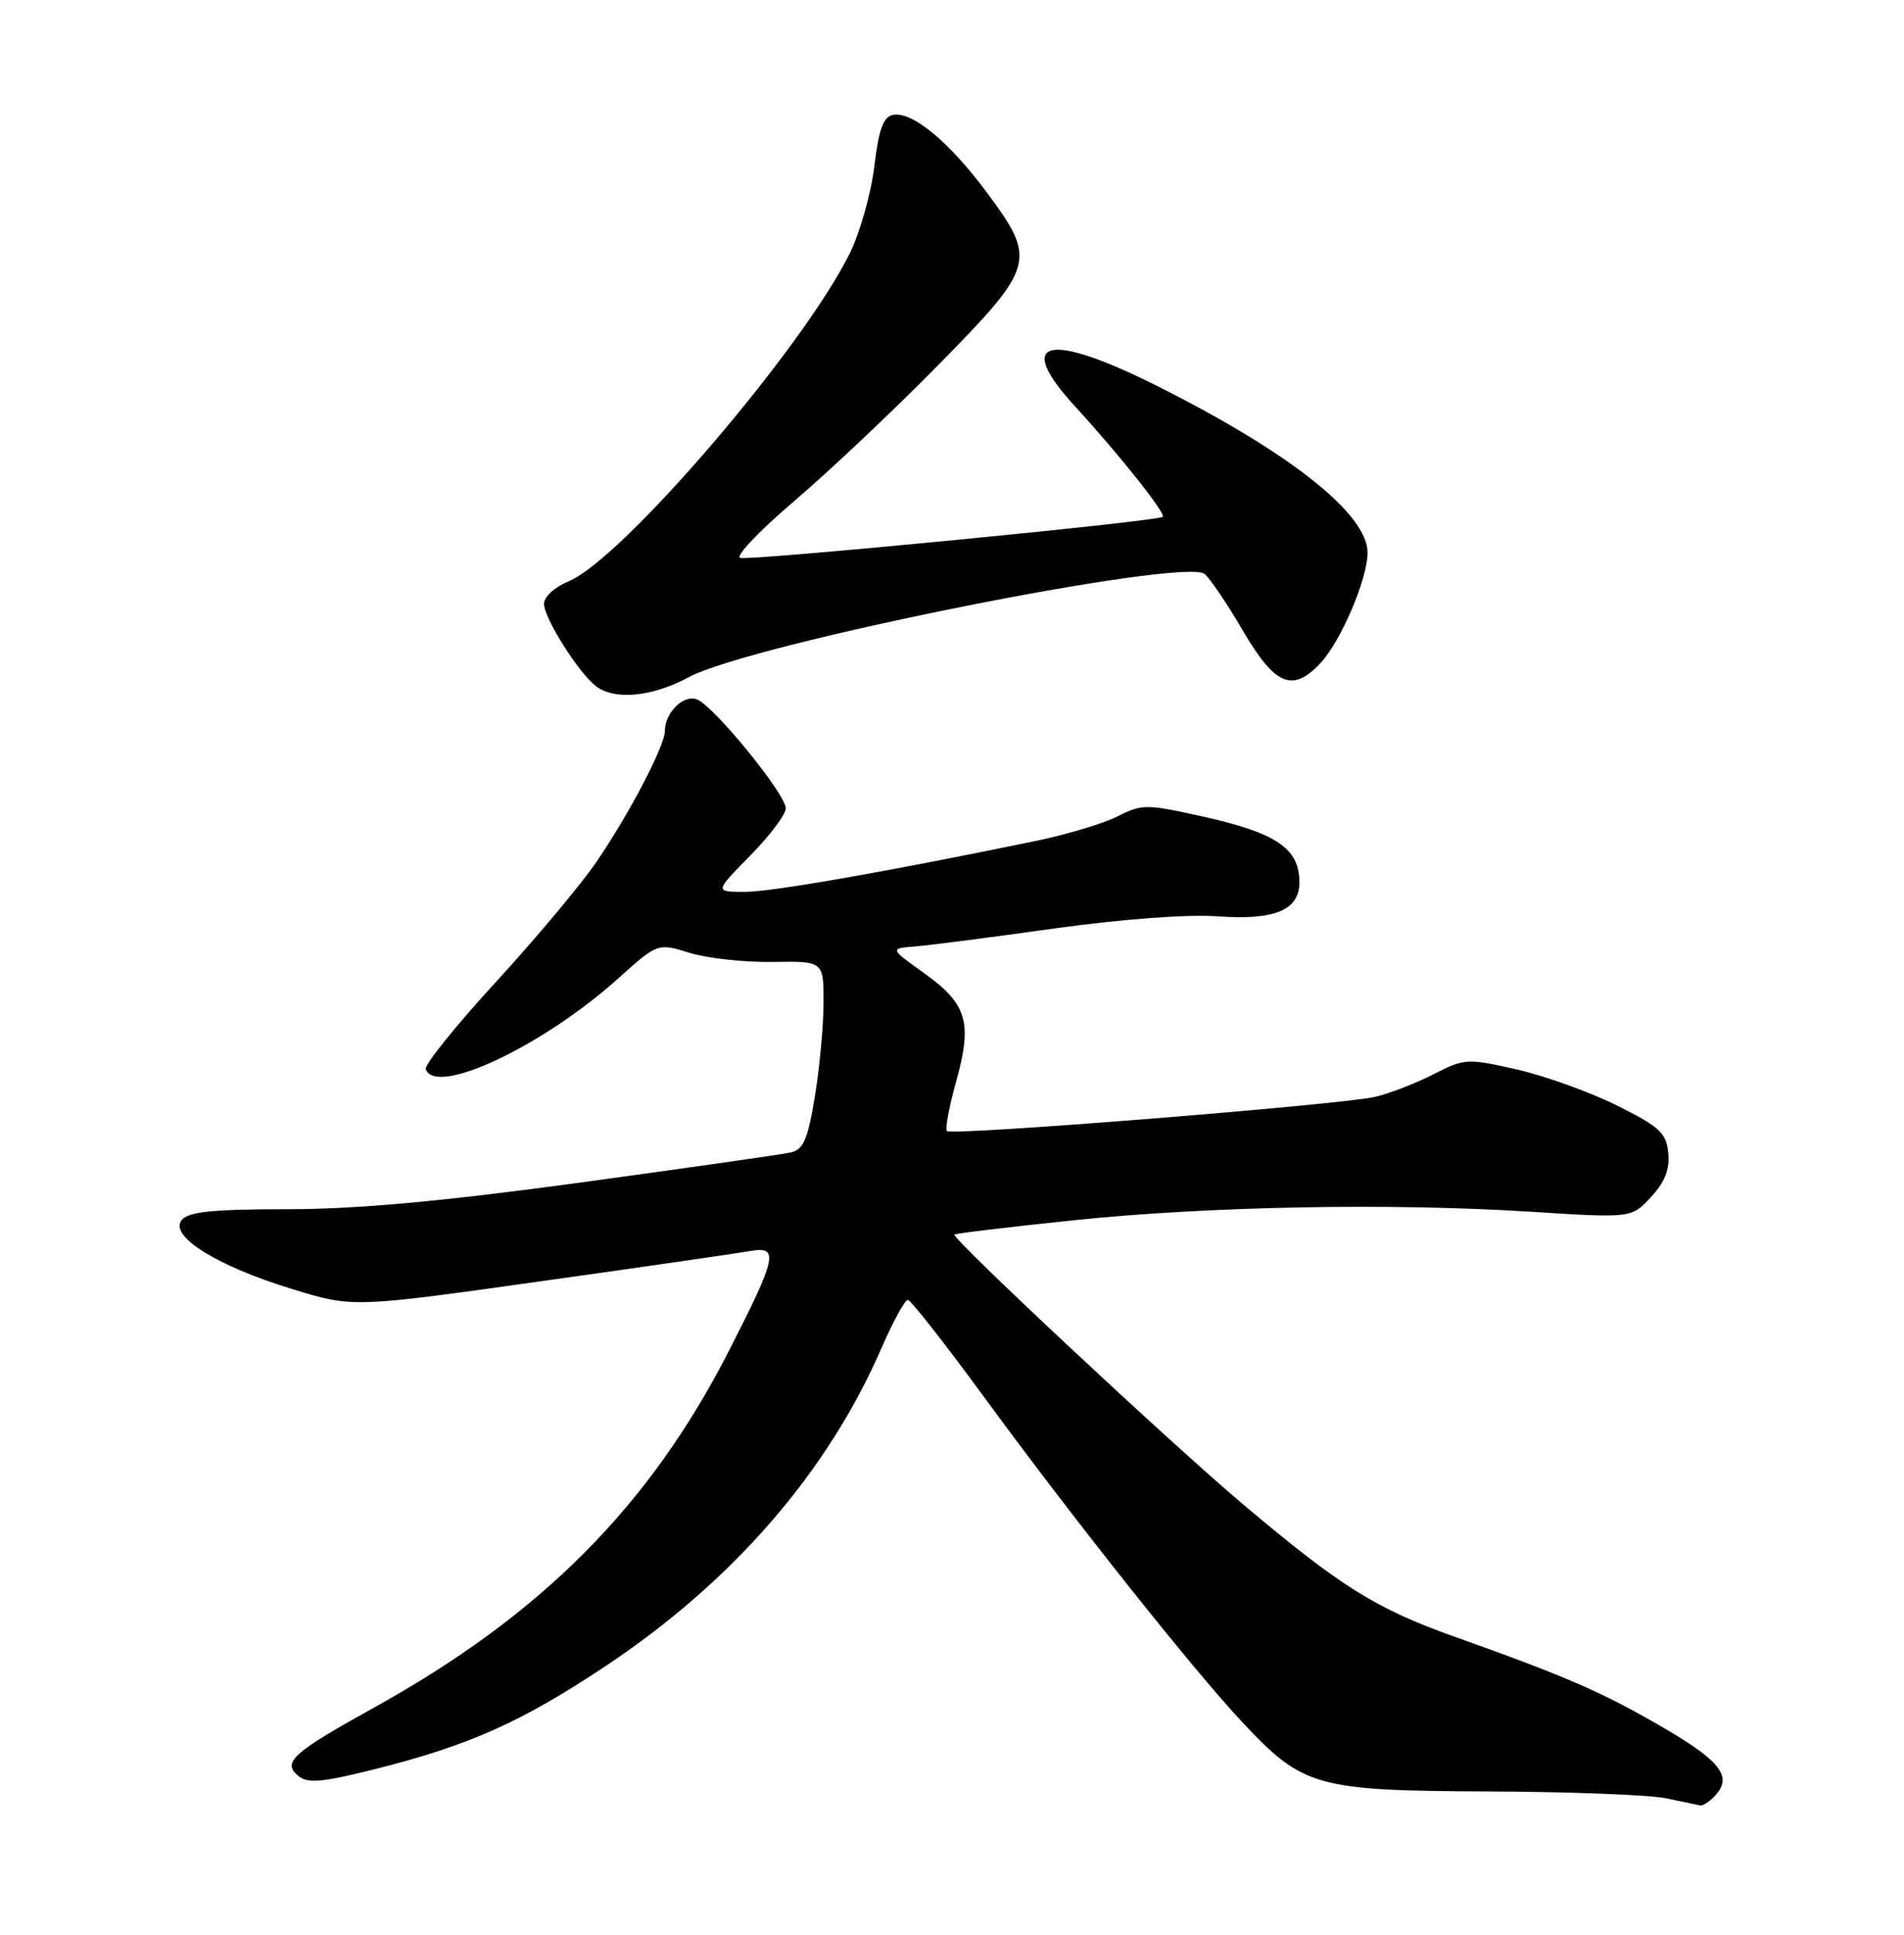 <?xml version="1.0" encoding="UTF-8" standalone="no"?>
<!DOCTYPE svg PUBLIC "-//W3C//DTD SVG 1.1//EN" "http://www.w3.org/Graphics/SVG/1.1/DTD/svg11.dtd" >
<svg xmlns="http://www.w3.org/2000/svg" xmlns:xlink="http://www.w3.org/1999/xlink" version="1.1" viewBox="0 0 252 256">
 <g >
 <path fill="currentColor"
d=" M 226.80 237.80 C 229.41 235.19 227.95 233.16 220.25 228.66 C 212.14 223.93 207.48 221.89 192.37 216.51 C 182.07 212.84 177.38 209.90 164.54 199.06 C 154.96 190.99 125.87 163.80 126.32 163.35 C 126.47 163.20 133.49 162.36 141.93 161.48 C 159.83 159.61 184.04 159.15 202.72 160.34 C 215.93 161.18 215.93 161.18 218.51 158.39 C 220.35 156.41 221.01 154.72 220.80 152.55 C 220.54 149.90 219.66 149.09 214.02 146.28 C 210.46 144.51 204.49 142.36 200.76 141.51 C 194.19 140.02 193.84 140.04 189.74 142.14 C 187.41 143.33 183.93 144.68 182.00 145.13 C 177.52 146.18 125.96 150.30 125.33 149.66 C 125.06 149.40 125.61 146.46 126.54 143.13 C 128.73 135.32 128.01 132.85 122.37 128.81 C 117.74 125.50 117.74 125.50 121.12 125.23 C 122.98 125.08 131.25 124.02 139.50 122.86 C 148.54 121.60 157.17 120.96 161.22 121.25 C 168.75 121.79 172.01 120.41 171.98 116.69 C 171.95 112.25 168.95 110.22 159.19 108.04 C 151.73 106.38 151.15 106.38 147.91 108.02 C 146.04 108.97 141.12 110.44 137.00 111.29 C 116.92 115.43 102.12 118.01 98.54 118.01 C 94.58 118.00 94.58 118.00 99.29 113.22 C 101.88 110.58 104.00 107.77 104.00 106.96 C 104.00 105.08 94.47 93.39 92.24 92.54 C 90.47 91.86 88.00 94.30 88.00 96.72 C 88.00 98.67 83.32 107.63 78.97 114.00 C 76.91 117.03 70.89 124.21 65.60 129.97 C 60.31 135.73 56.15 140.91 56.35 141.47 C 57.65 145.13 71.86 138.42 81.85 129.44 C 87.05 124.77 87.05 124.77 91.28 126.08 C 93.60 126.80 98.54 127.34 102.25 127.28 C 109.00 127.17 109.00 127.17 109.00 132.64 C 109.00 135.65 108.48 141.25 107.85 145.08 C 106.90 150.84 106.34 152.12 104.60 152.50 C 103.45 152.76 90.88 154.55 76.68 156.49 C 58.37 158.98 47.13 160.00 38.05 160.00 C 28.19 160.00 24.97 160.33 24.06 161.42 C 22.32 163.52 28.64 167.49 38.60 170.54 C 46.69 173.03 46.69 173.03 71.60 169.53 C 85.29 167.61 97.74 165.81 99.25 165.54 C 103.15 164.84 102.86 166.24 96.49 178.71 C 85.98 199.28 71.67 213.66 49.53 225.93 C 38.67 231.95 37.31 233.18 39.49 234.99 C 40.71 236.01 42.63 235.84 49.61 234.09 C 62.10 230.95 69.00 227.87 80.15 220.45 C 96.99 209.24 109.50 194.83 116.66 178.39 C 118.19 174.87 119.76 172.00 120.15 172.00 C 120.53 172.00 125.04 177.74 130.17 184.75 C 141.87 200.74 157.82 220.83 164.44 227.89 C 172.47 236.46 174.20 236.94 197.00 237.04 C 207.72 237.08 218.30 237.49 220.50 237.94 C 222.70 238.40 224.75 238.82 225.05 238.89 C 225.35 238.95 226.14 238.46 226.80 237.80 Z  M 91.12 89.62 C 99.26 85.20 156.73 73.70 159.44 75.95 C 160.17 76.56 162.47 79.96 164.55 83.53 C 168.76 90.71 171.08 91.68 174.76 87.75 C 177.48 84.84 181.00 76.60 181.00 73.13 C 181.00 68.01 170.74 59.89 153.15 51.07 C 138.66 43.80 134.16 44.89 142.24 53.72 C 148.25 60.28 154.36 67.98 153.89 68.39 C 153.20 68.99 99.19 74.23 97.95 73.82 C 97.30 73.60 100.53 70.21 105.13 66.29 C 109.73 62.37 118.34 54.25 124.25 48.23 C 137.04 35.22 137.26 34.42 130.59 25.44 C 125.61 18.74 120.73 14.71 118.20 15.20 C 116.91 15.45 116.31 17.09 115.72 22.01 C 115.29 25.58 113.83 30.75 112.48 33.50 C 106.30 46.05 82.31 74.03 75.25 76.92 C 73.44 77.66 72.00 78.97 72.00 79.89 C 72.00 81.76 76.46 88.86 78.82 90.75 C 81.25 92.69 86.32 92.23 91.12 89.62 Z "/>
</g>
</svg>